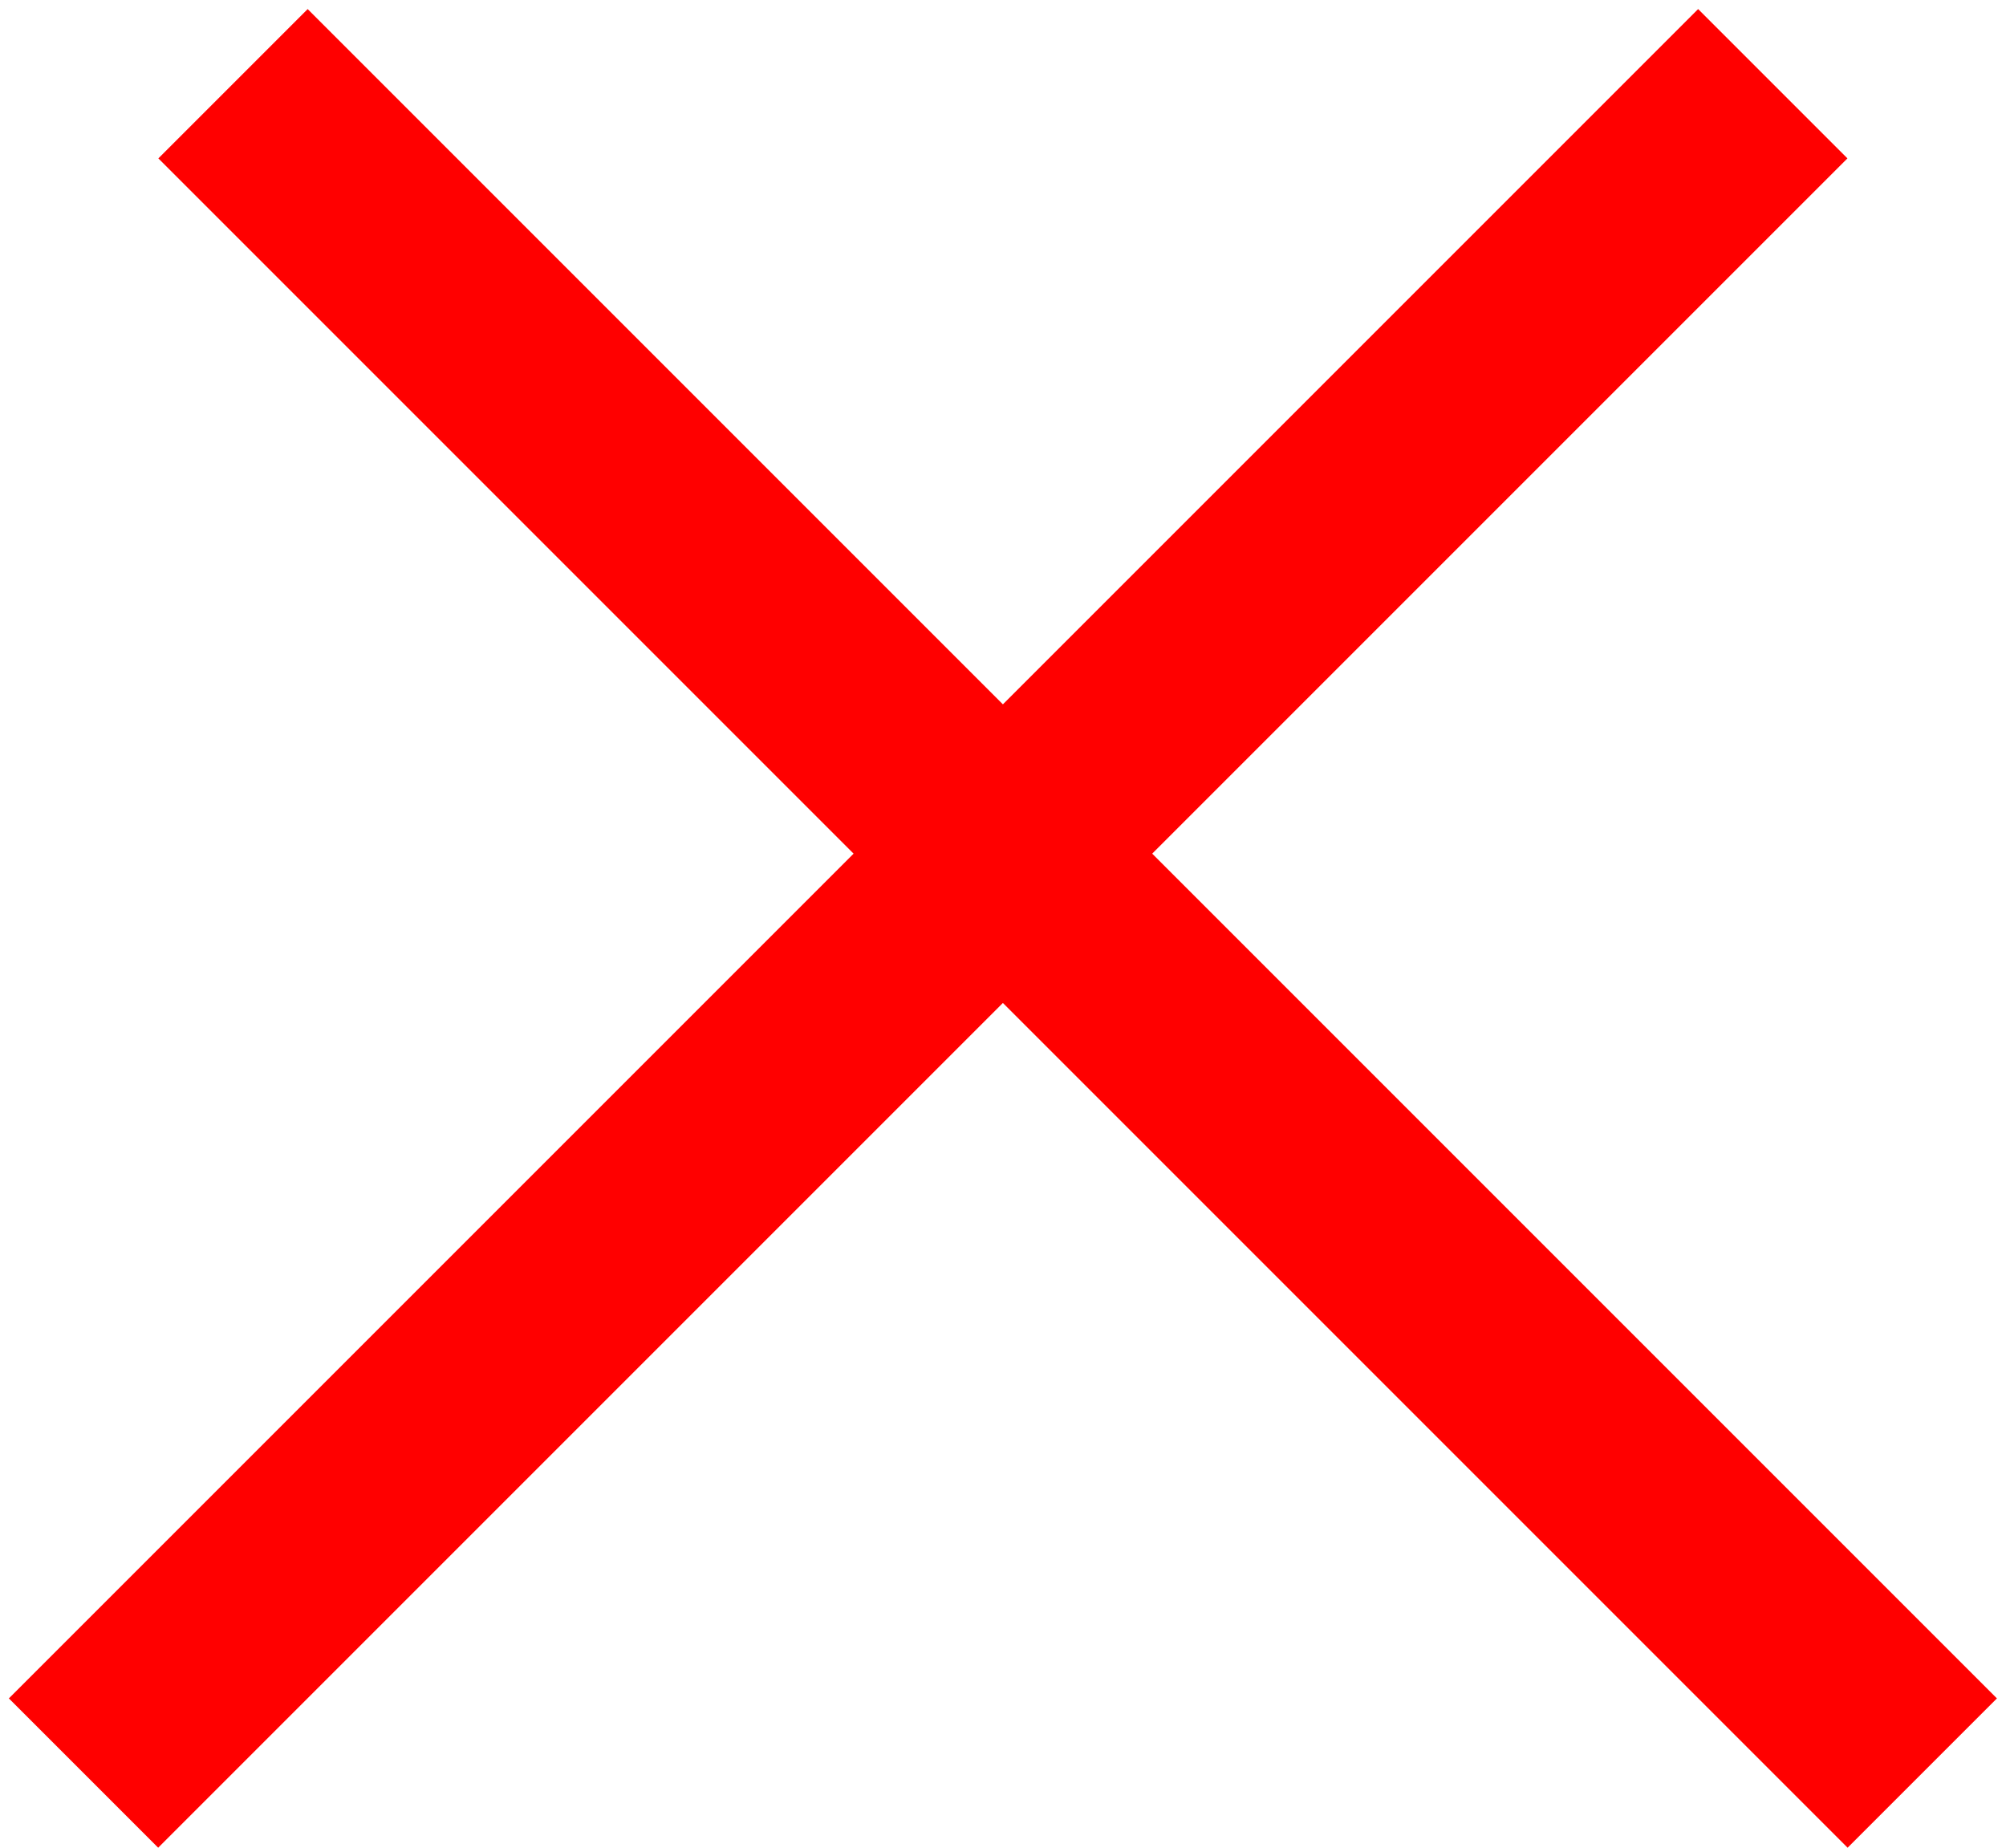 <svg width="76" height="70" viewBox="0 0 76 70" fill="none" xmlns="http://www.w3.org/2000/svg">
<line x1="8.828" y1="3.172" x2="72.828" y2="67.172" stroke="#FF0000" stroke-width="8"/>
<line x1="3.164" y1="67.172" x2="67.164" y2="3.172" stroke="#FF0000" stroke-width="8"/>
</svg>
